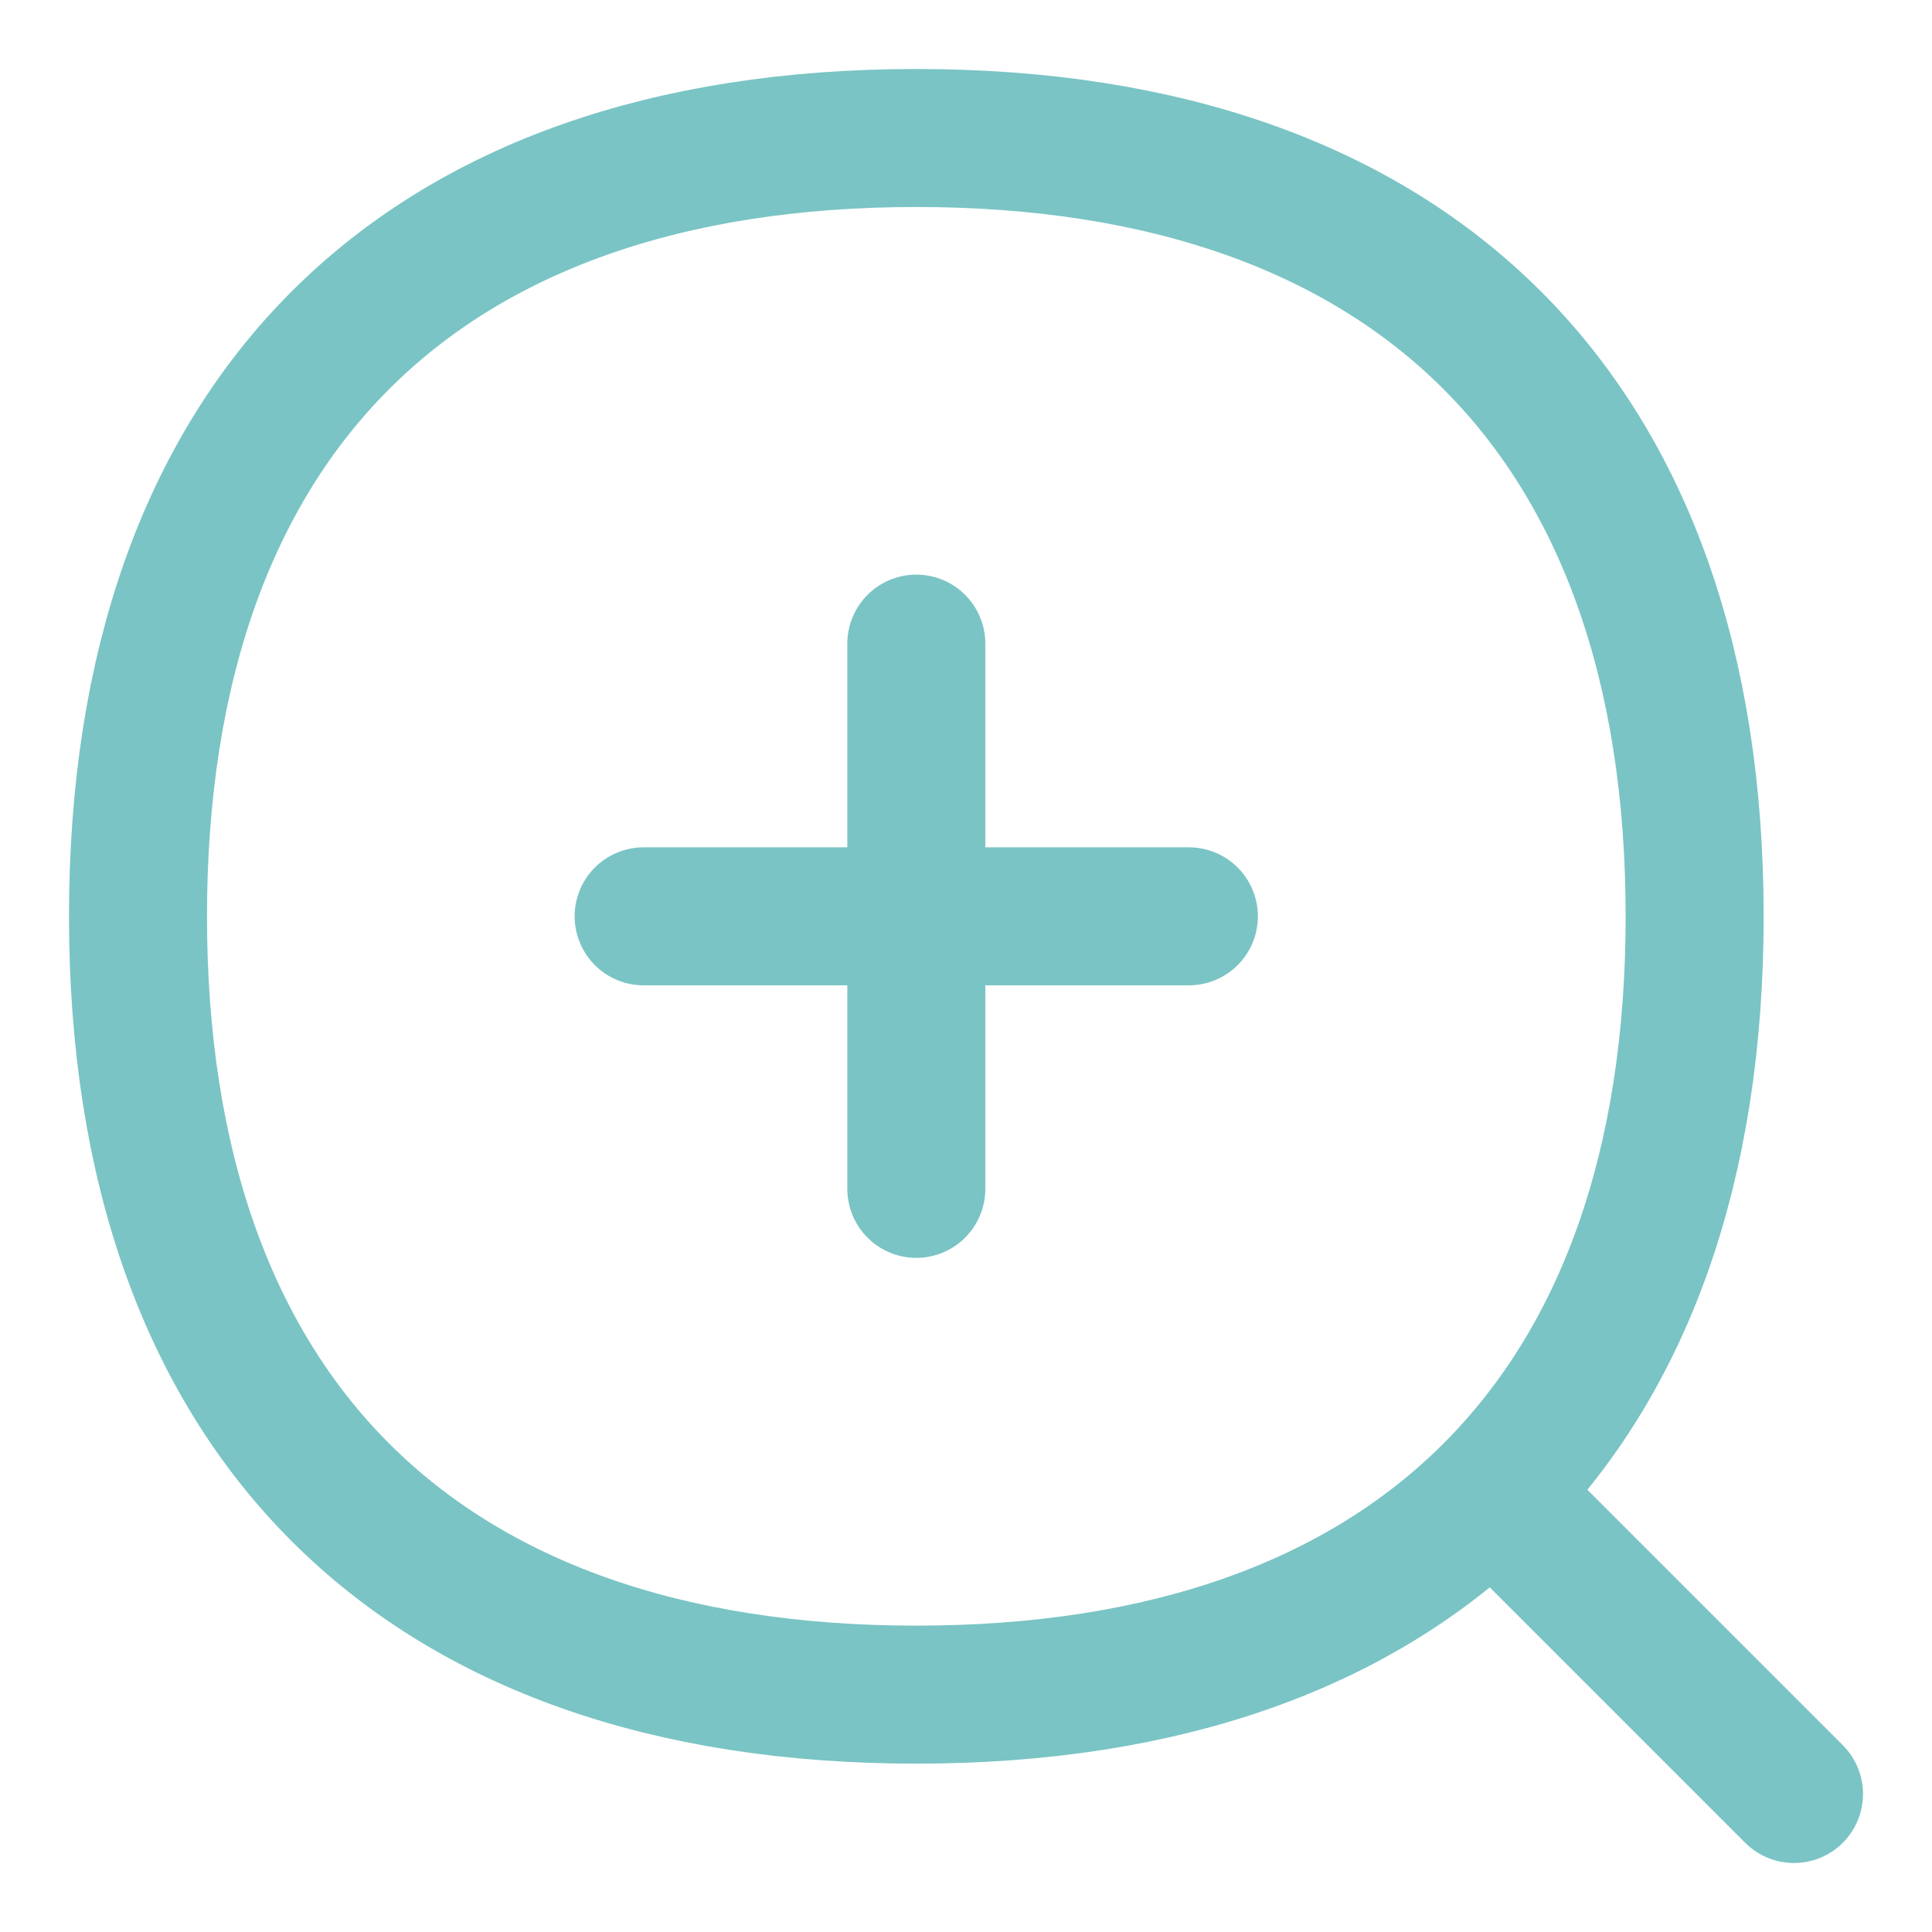 <svg xmlns="http://www.w3.org/2000/svg" fill="none" viewBox="0 0 14 14" id="Zoom-In--Streamline-Flex.svg" height="14" width="14"><desc>Zoom In Streamline Icon: https://streamlinehq.com</desc><g id="zoom-in--enhance-glass-in-magnify-magnifying-zoom"><path id="Vector" stroke="#7ac4c5" stroke-linecap="round" stroke-linejoin="round" d="M6.64 4.664v3.951" stroke-width="1"></path><path id="Vector_2" stroke="#7ac4c5" stroke-linecap="round" stroke-linejoin="round" d="M4.664 6.64h3.951" stroke-width="1"></path><path id="Vector_3" stroke="#7ac4c5" stroke-linecap="round" stroke-linejoin="round" d="m13 13 -2.146 -2.146" stroke-width="1"></path><path id="Vector_4" stroke="#7ac4c5" stroke-linecap="round" stroke-linejoin="round" d="M6.64 12.28c3.61 0 5.64 -2.03 5.64 -5.64S10.25 1 6.64 1 1 3.03 1 6.64s2.03 5.64 5.64 5.64Z" stroke-width="1"></path></g></svg>